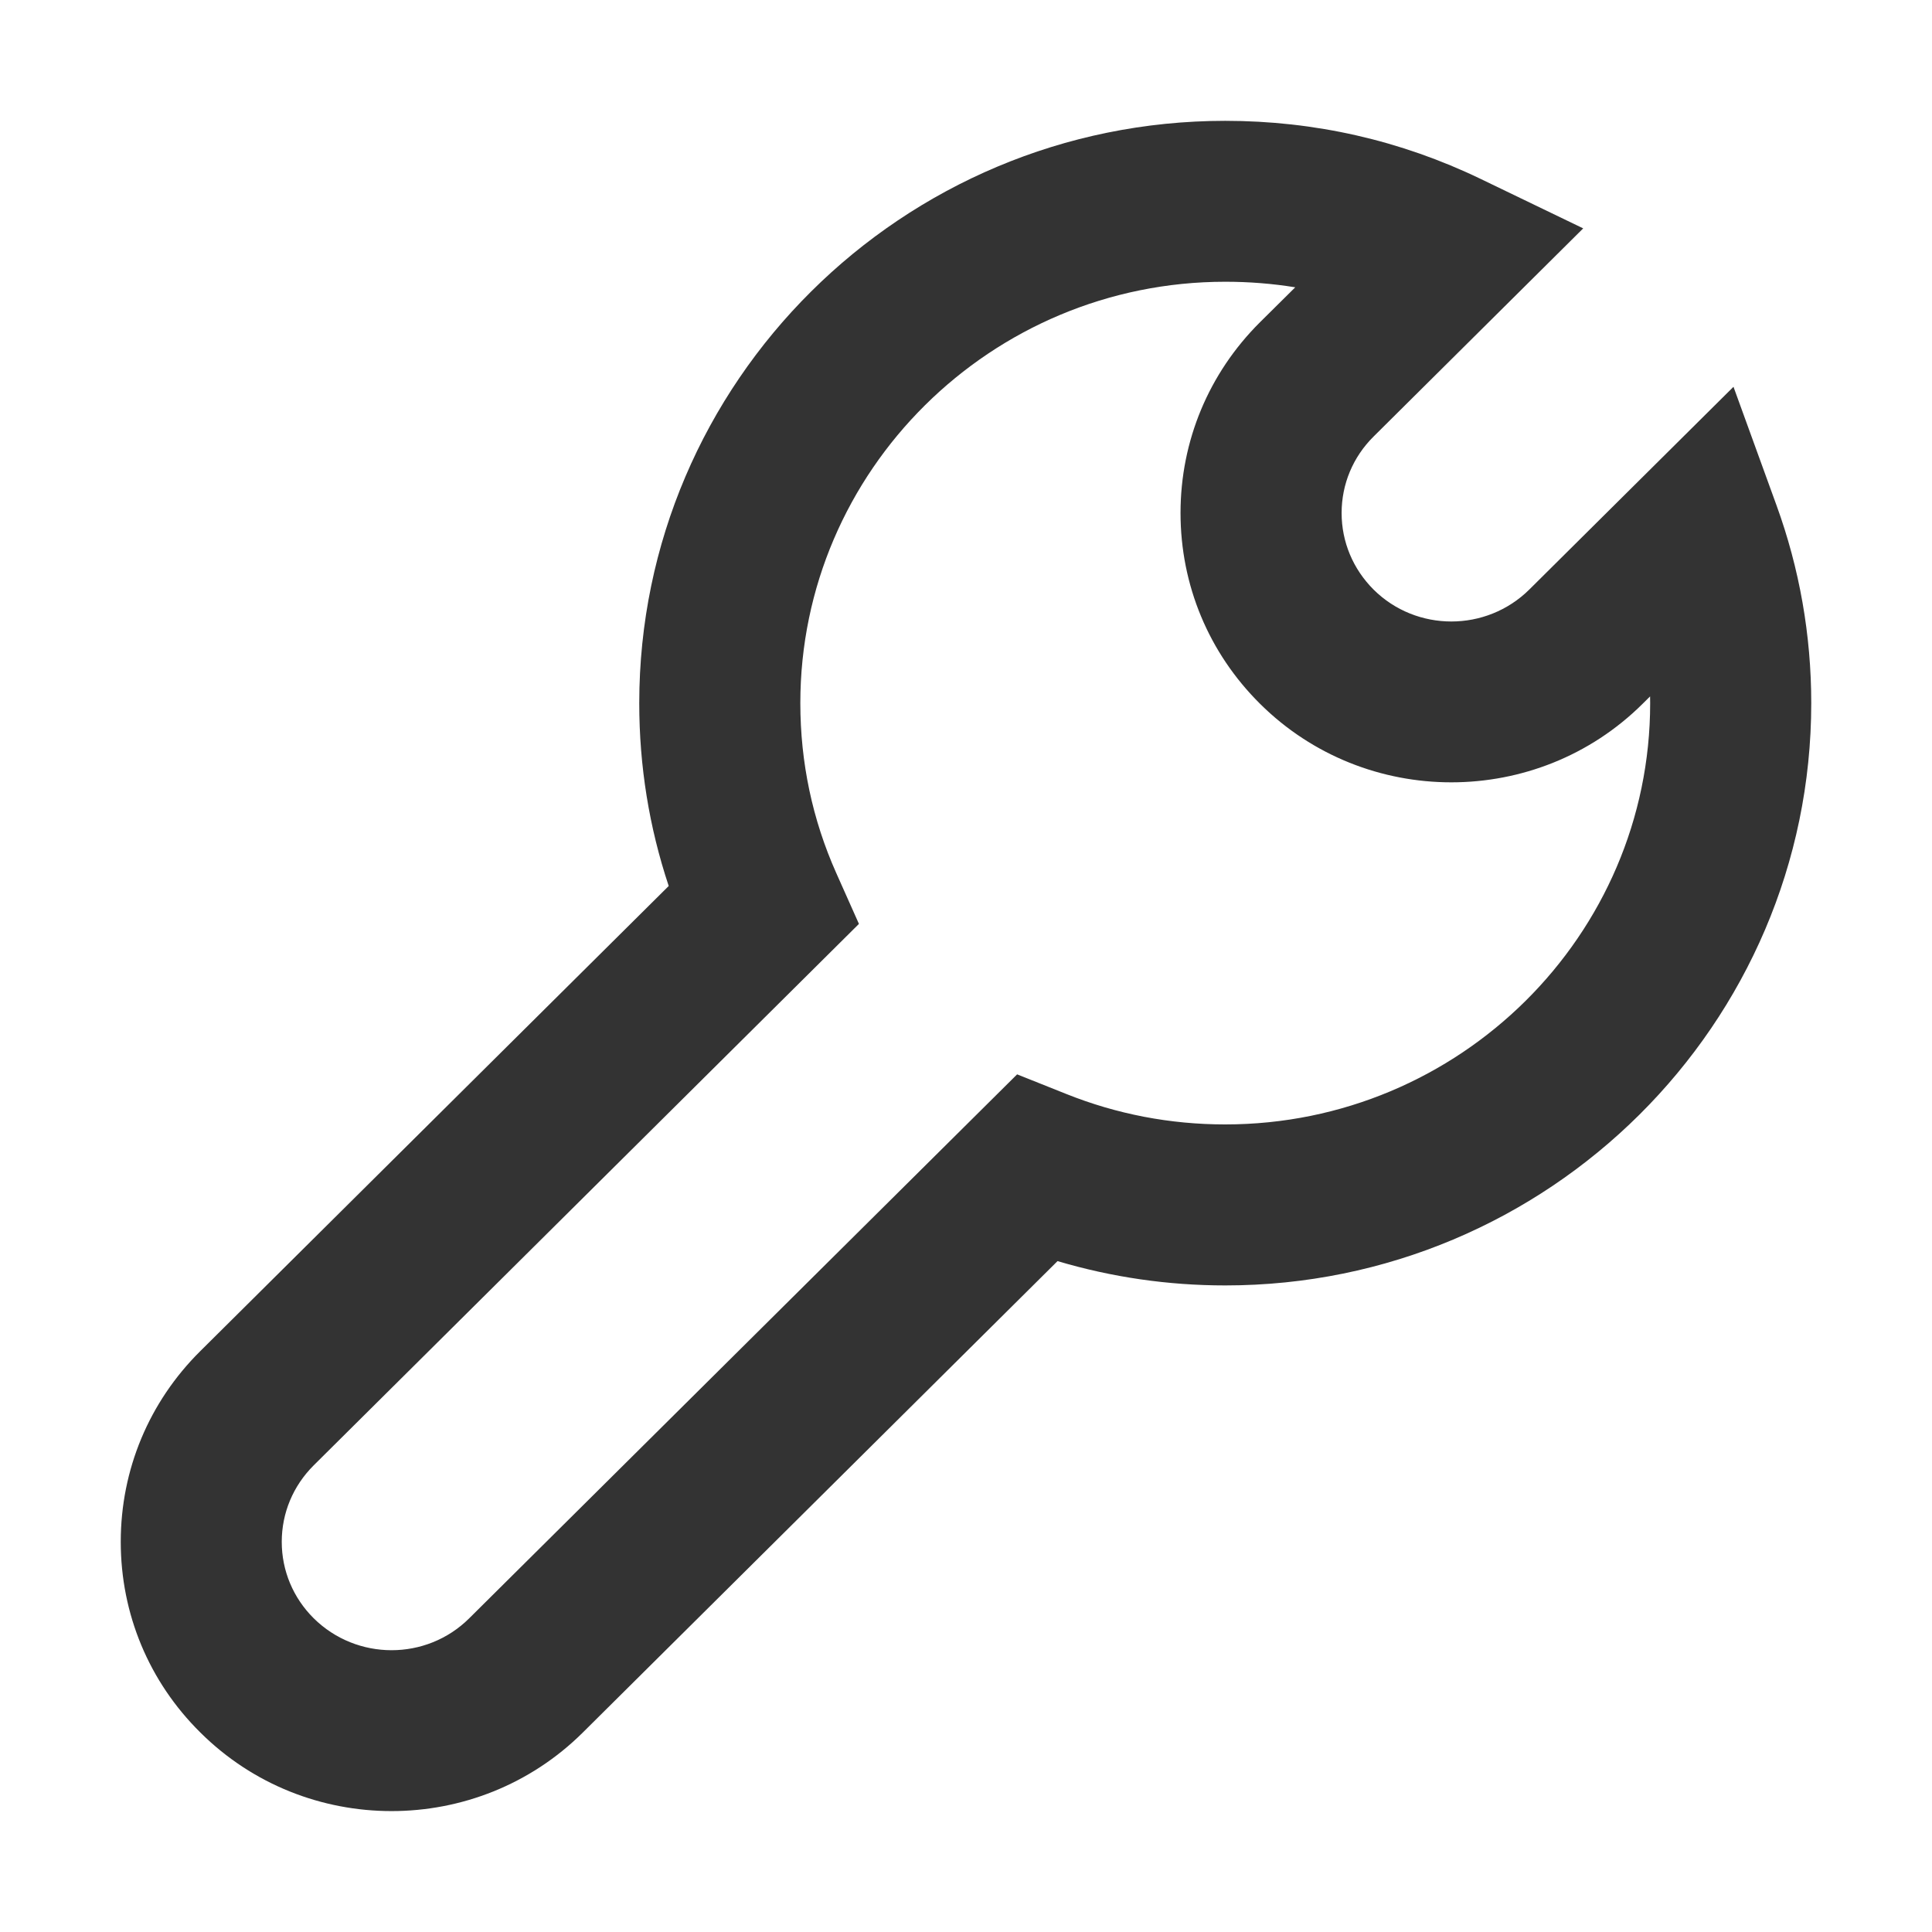 <?xml version="1.0" encoding="iso-8859-1"?>
<svg version="1.1" id="&#x56FE;&#x5C42;_1" xmlns="http://www.w3.org/2000/svg" xmlns:xlink="http://www.w3.org/1999/xlink" x="0px"
	 y="0px" viewBox="0 0 24 24" style="enable-background:new 0 0 24 24;" xml:space="preserve">
<path style="fill:#333333;" d="M4.864,22.498c-0.861,0-1.721-0.325-2.376-0.977C1.851,20.891,1.5,20.049,1.5,19.153
	s0.351-1.737,0.988-2.369l5.819-5.778c-0.243-0.729-0.366-1.49-0.366-2.271c0-3.989,3.265-7.234,7.279-7.234
	c1.112,0,2.18,0.243,3.174,0.722l1.273,0.614l-2.604,2.586c-0.256,0.254-0.397,0.591-0.397,0.95s0.142,0.696,0.397,0.951
	c0.533,0.529,1.4,0.528,1.934,0l2.537-2.519l0.534,1.471C22.354,7.062,22.5,7.89,22.5,8.734c0,3.989-3.266,7.234-7.279,7.234
	c-0.712,0-1.41-0.102-2.084-0.302L7.24,21.522C6.584,22.173,5.724,22.498,4.864,22.498z M15.221,3.5
	c-2.911,0-5.279,2.348-5.279,5.234c0,0.737,0.15,1.448,0.447,2.113l0.281,0.63l-6.773,6.726C3.641,18.458,3.5,18.795,3.5,19.153
	s0.141,0.695,0.396,0.949c0.534,0.529,1.401,0.531,1.934,0l6.805-6.756l0.609,0.243c0.629,0.252,1.294,0.379,1.976,0.379
	c2.911,0,5.279-2.348,5.279-5.234c0-0.028,0-0.056-0.001-0.083l-0.093,0.092c-1.308,1.299-3.44,1.302-4.752,0
	c-0.638-0.633-0.988-1.475-0.988-2.371c0-0.895,0.351-1.736,0.987-2.369l0.438-0.434C15.806,3.523,15.516,3.5,15.221,3.5z"/>
</svg>






